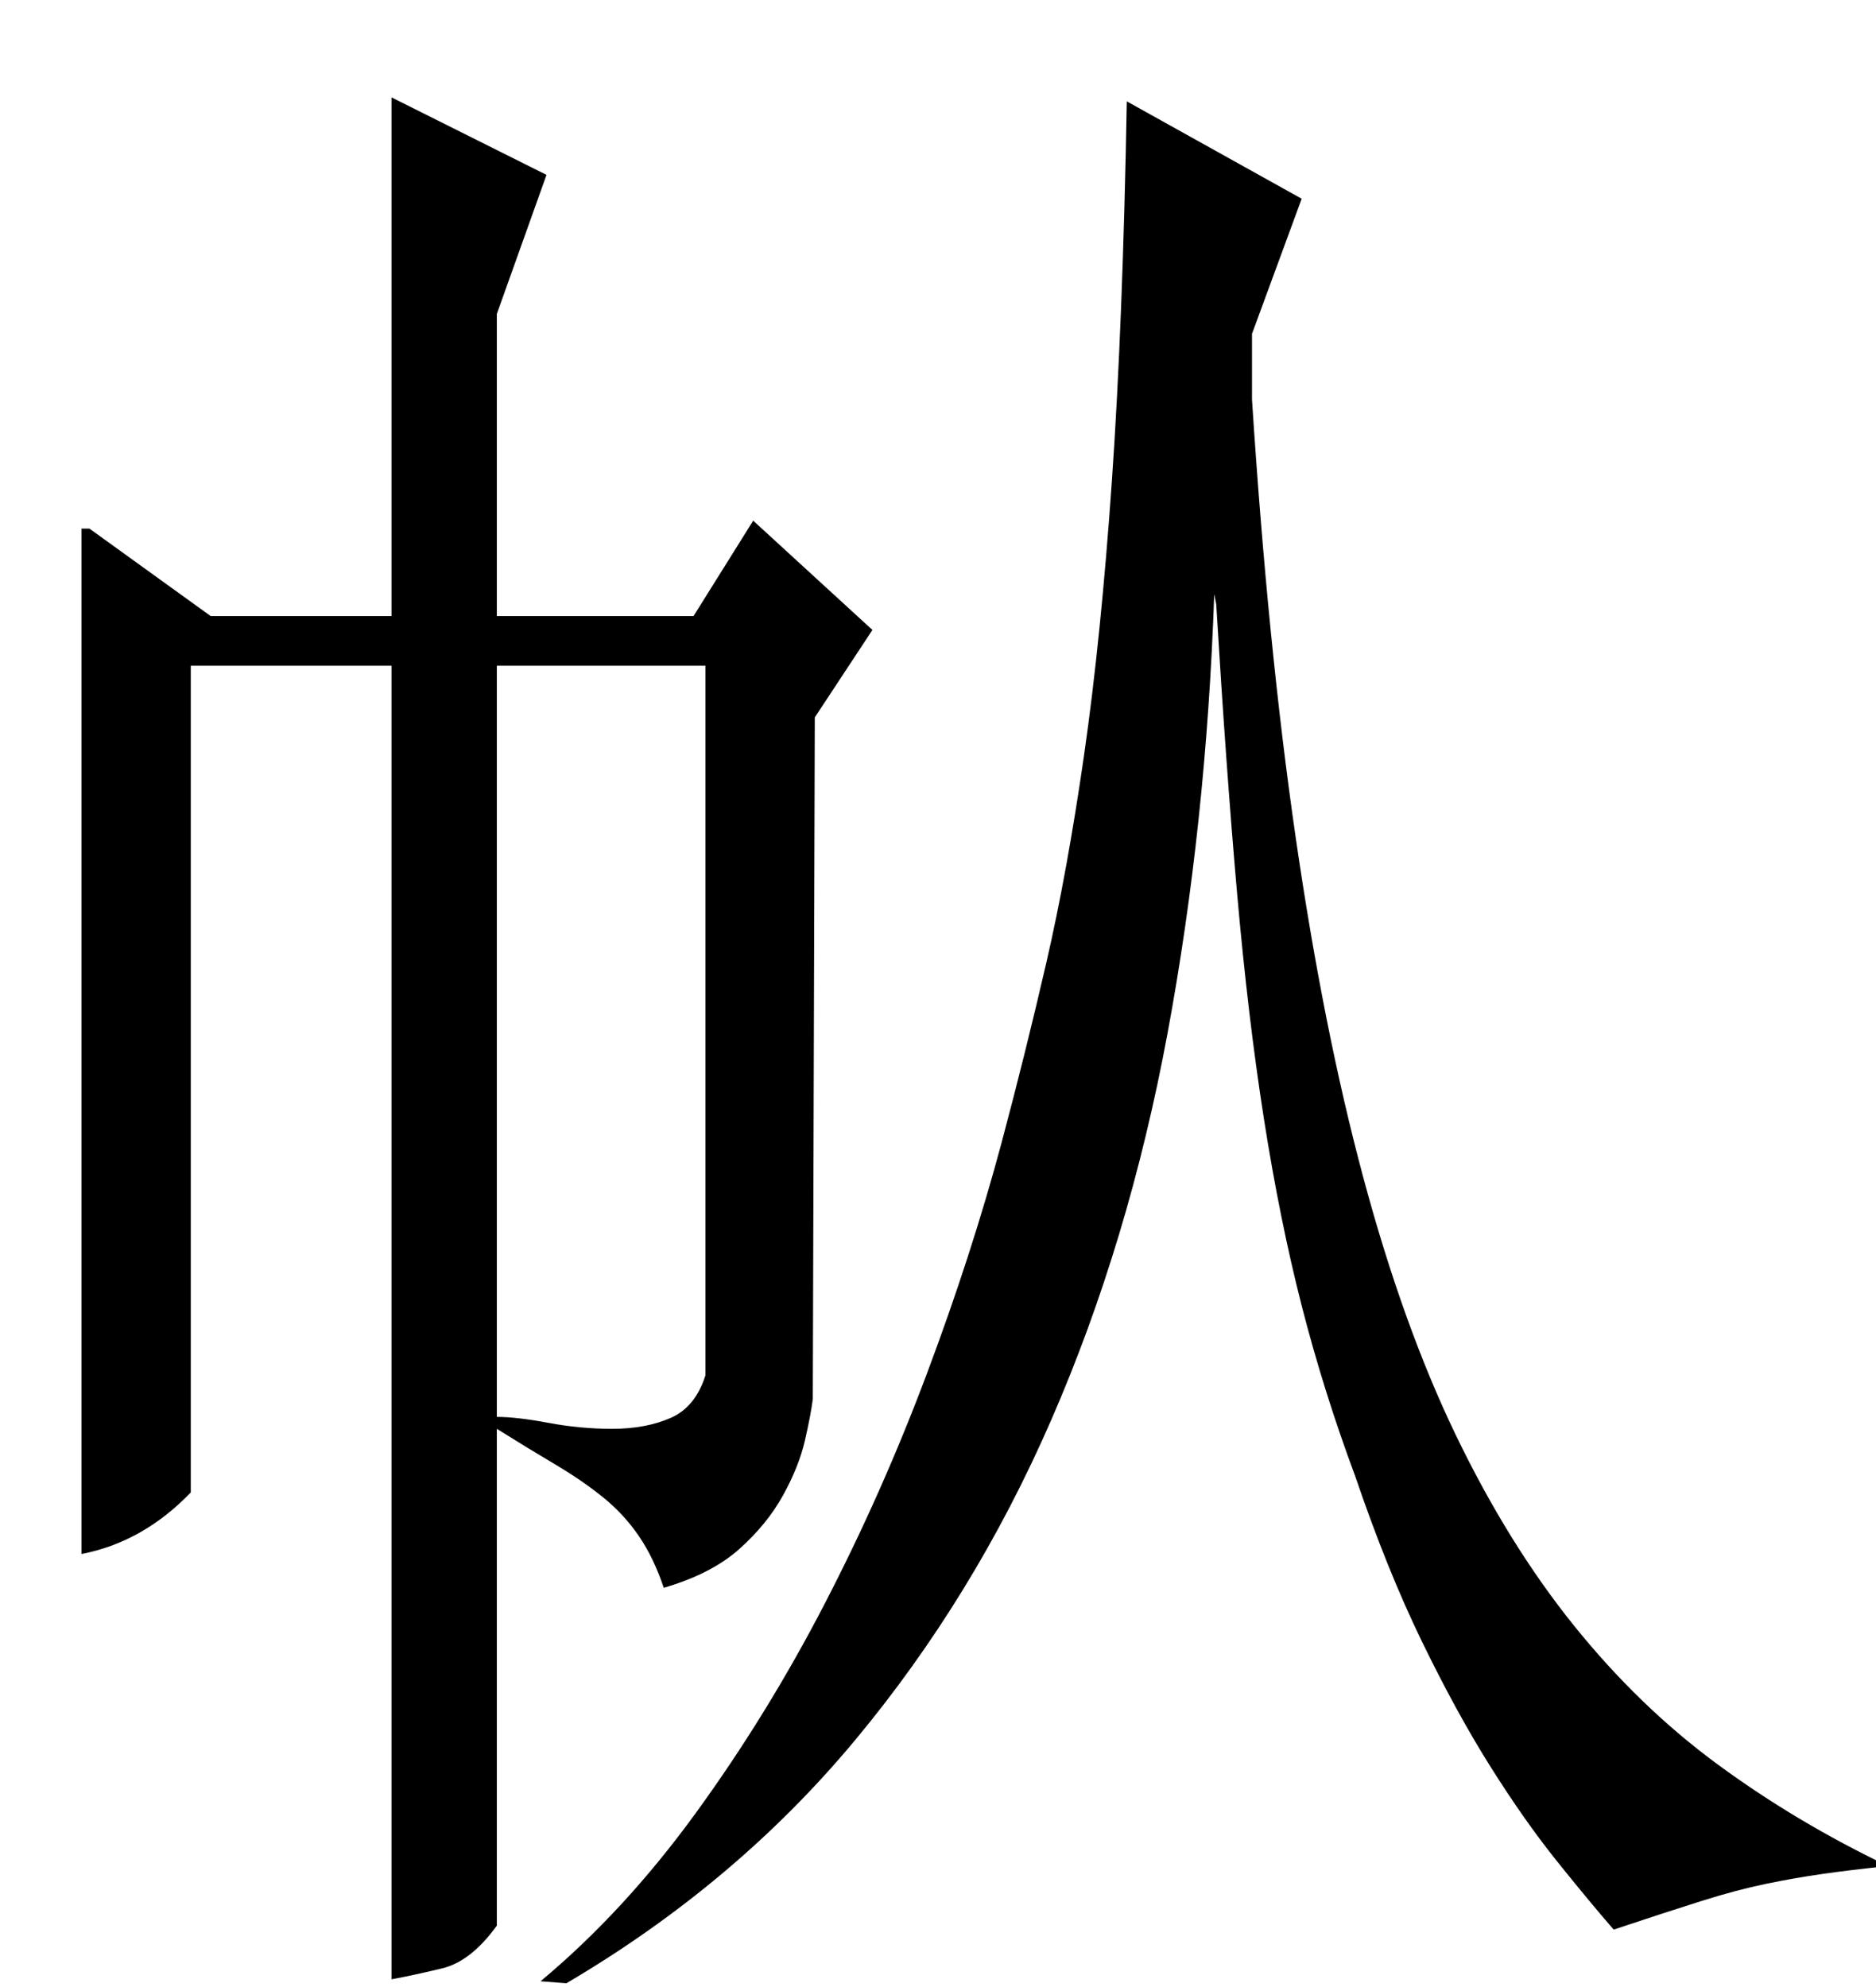 <?xml version="1.0" standalone="no"?>
<!DOCTYPE svg PUBLIC "-//W3C//DTD SVG 1.1//EN" "http://www.w3.org/Graphics/SVG/1.1/DTD/svg11.dtd" >
<svg xmlns="http://www.w3.org/2000/svg" xmlns:xlink="http://www.w3.org/1999/xlink" version="1.1" viewBox="0 -200 944 1000">
  <g transform="matrix(1 0 0 -1 0 800)">
   <path fill="currentColor"
d="M285 2l-13 1q42 35 78 84.5t65 105.5t51.5 116t37.5 116q12 45 22.5 90.5t19 104.5t14 138t7.5 191l88 -49l-25 -68v-33q8 -124 22 -220.5t34 -171t46.5 -129.5t59.5 -96t72.5 -70t85.5 -51q-19 -2 -33 -4t-28.5 -5t-32 -8.5t-44.5 -14.5q-13 15 -29 35t-33 47t-34.5 63
t-33.5 83q-16 43 -27 86t-19 94t-13.5 113.5t-10.5 145.5l-1 5q-4 -116 -23.5 -221t-58.5 -194.5t-99 -161.5t-145 -122zM41 734h4l61 -44h91v261l78 -39l-25 -70v-152h99l30 48l60 -55l-29 -44l-1 -343q-1 -8 -4 -21t-11 -27.5t-22 -27t-38 -19.5q-5 15 -12.5 26t-18 19.5
t-24 16.5t-29.5 18v6q10 0 26 -3t32 -3q17 0 29.5 5.5t17.5 21.5v357h-105v-634q-13 -18 -27.5 -21.5t-25.5 -5.5v661h-101v-416q-24 -25 -55 -31v516z" />
  </g>

</svg>
